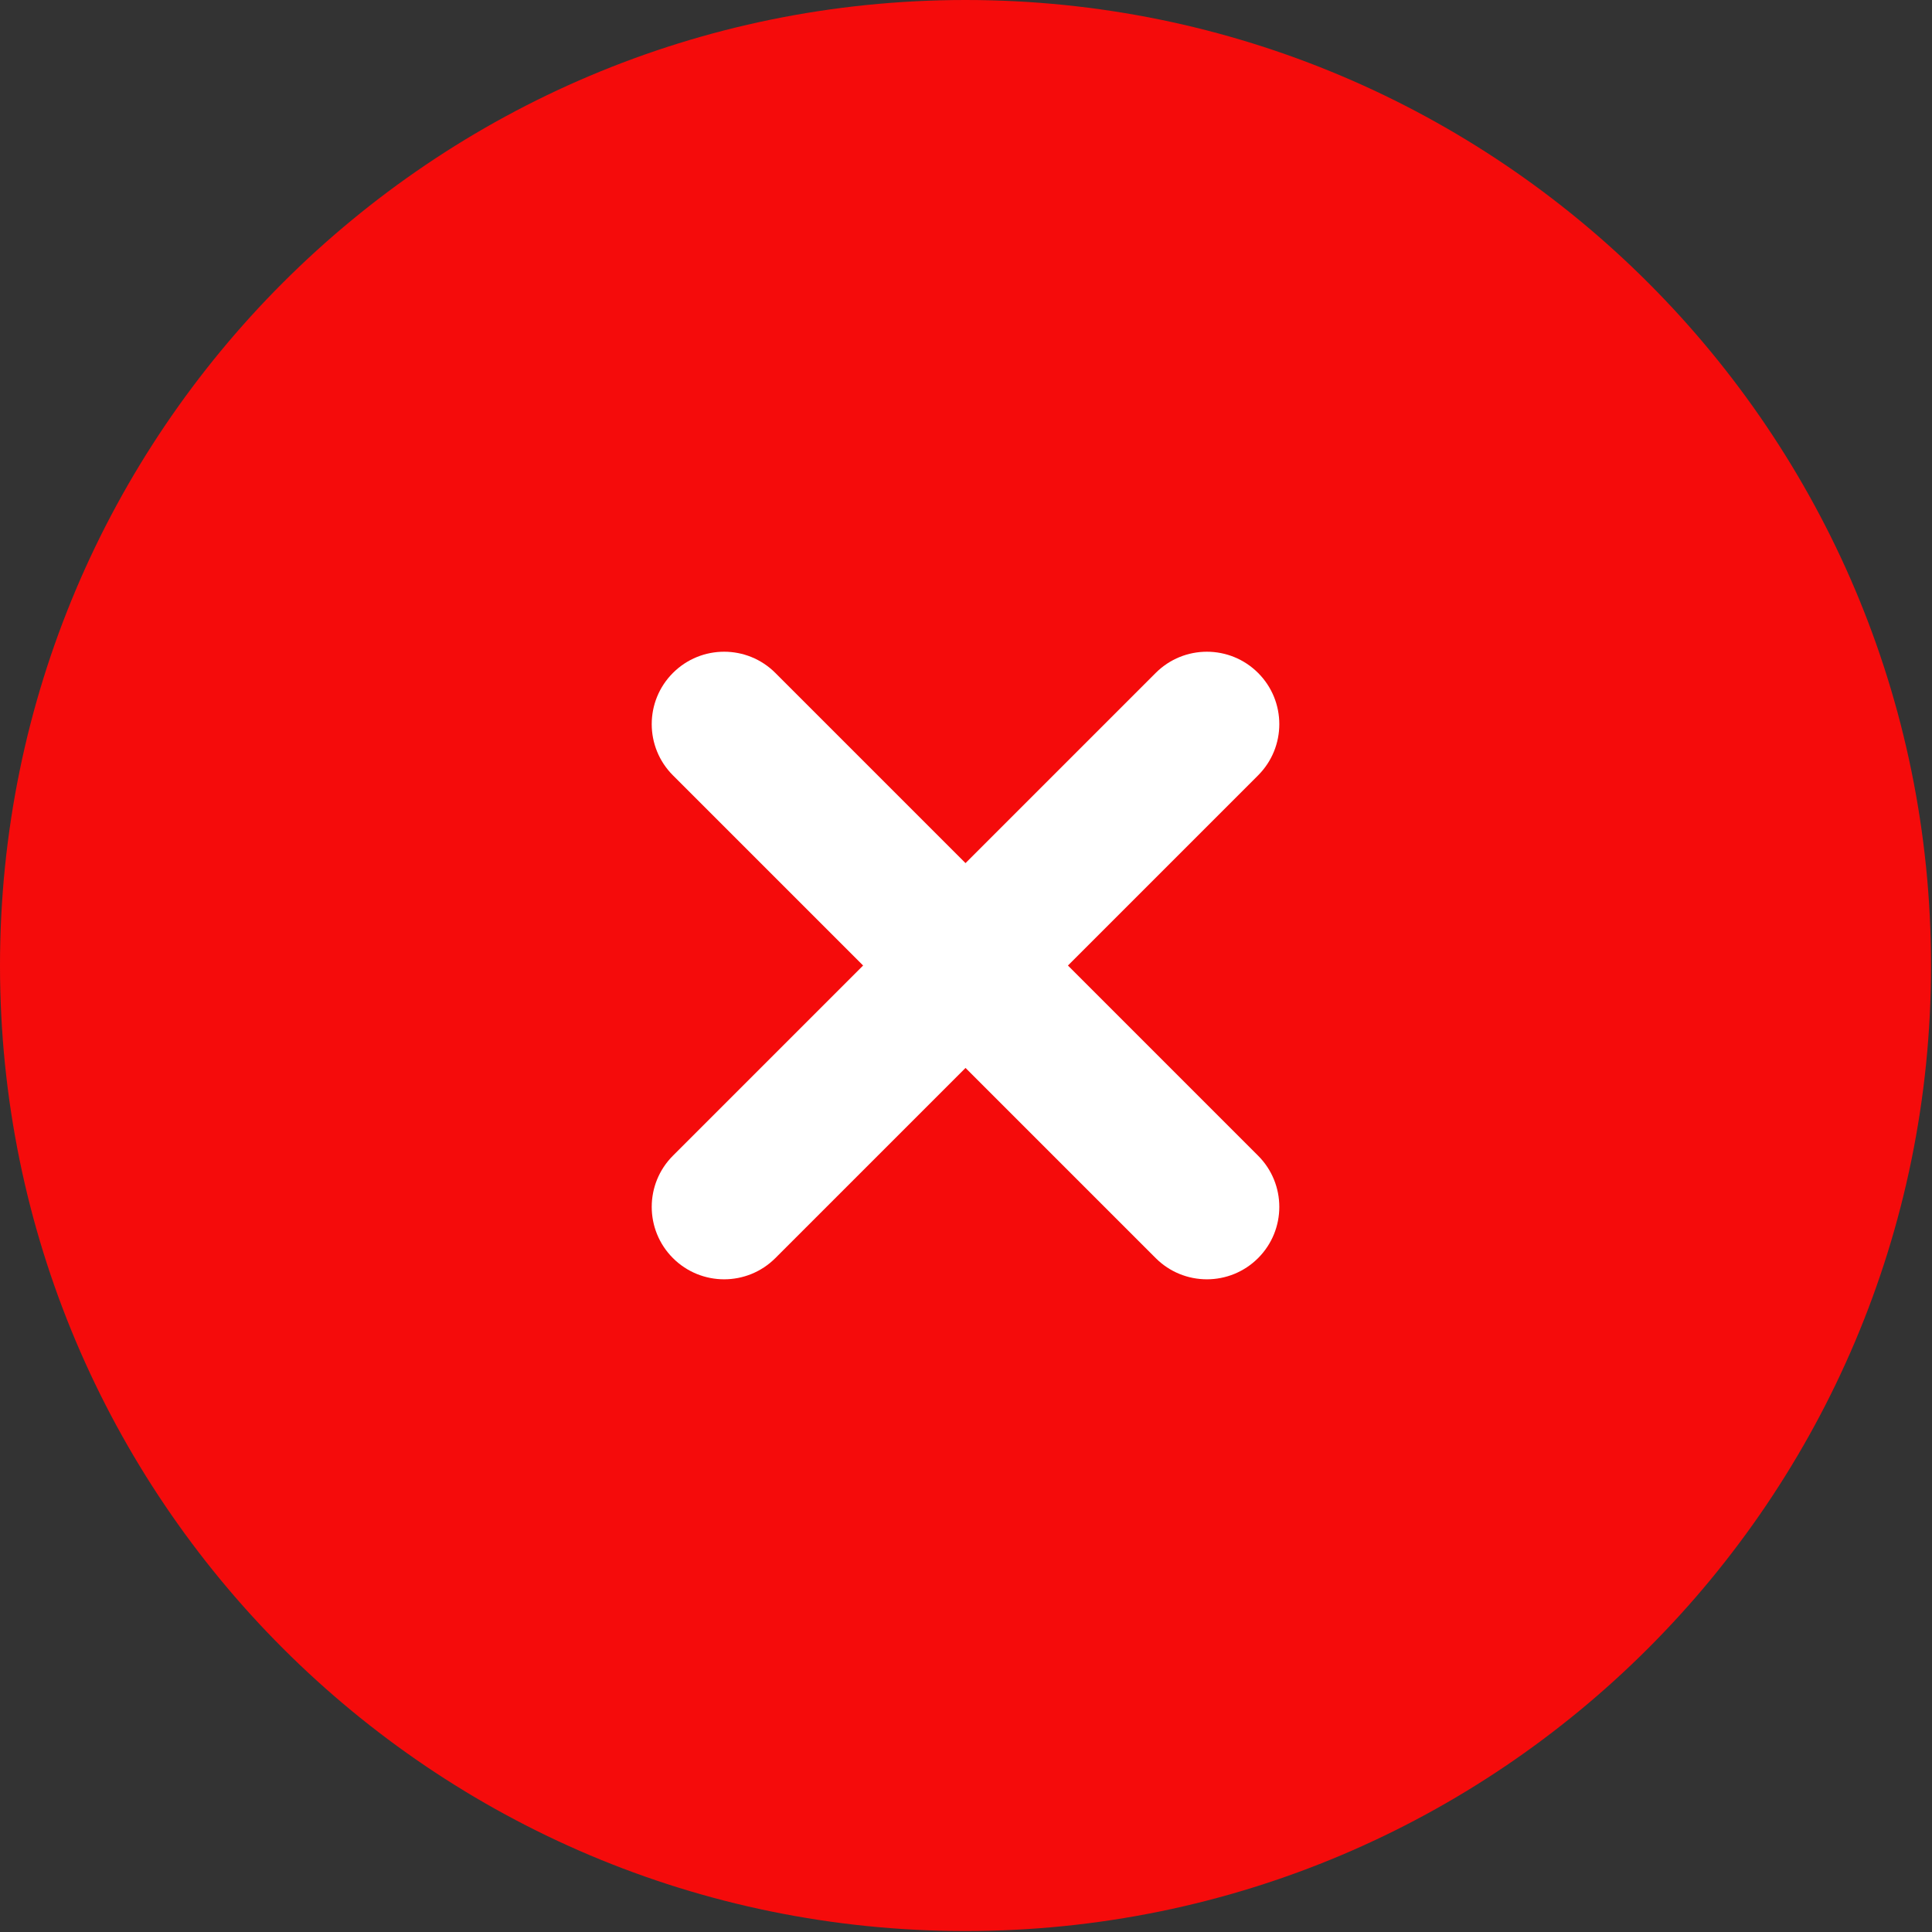 <svg width="667" height="667" viewBox="0 0 667 667" fill="none" xmlns="http://www.w3.org/2000/svg">
<rect x="0" y="0" width="667" height="667" fill="#333333" stroke="none"/>
<path d="M666.667 333.333C666.667 517.427 517.427 666.667 333.333 666.667C149.238 666.667 0 517.427 0 333.333C0 149.238 149.238 0 333.333 0C517.427 0 666.667 149.238 666.667 333.333Z" fill="#F50B0B"/>
<path d="M232.322 232.322C242.085 222.559 257.915 222.559 267.677 232.322L333.333 297.98L398.99 232.323C408.753 222.56 424.58 222.56 434.343 232.323C444.107 242.086 444.107 257.915 434.343 267.68L368.69 333.333L434.343 398.987C444.107 408.75 444.107 424.58 434.343 434.343C424.58 444.107 408.75 444.107 398.987 434.343L333.333 368.69L267.68 434.343C257.915 444.107 242.086 444.107 232.323 434.343C222.56 424.58 222.56 408.753 232.323 398.99L297.98 333.333L232.322 267.677C222.559 257.915 222.559 242.085 232.322 232.322Z" fill="white"/>
</svg>
